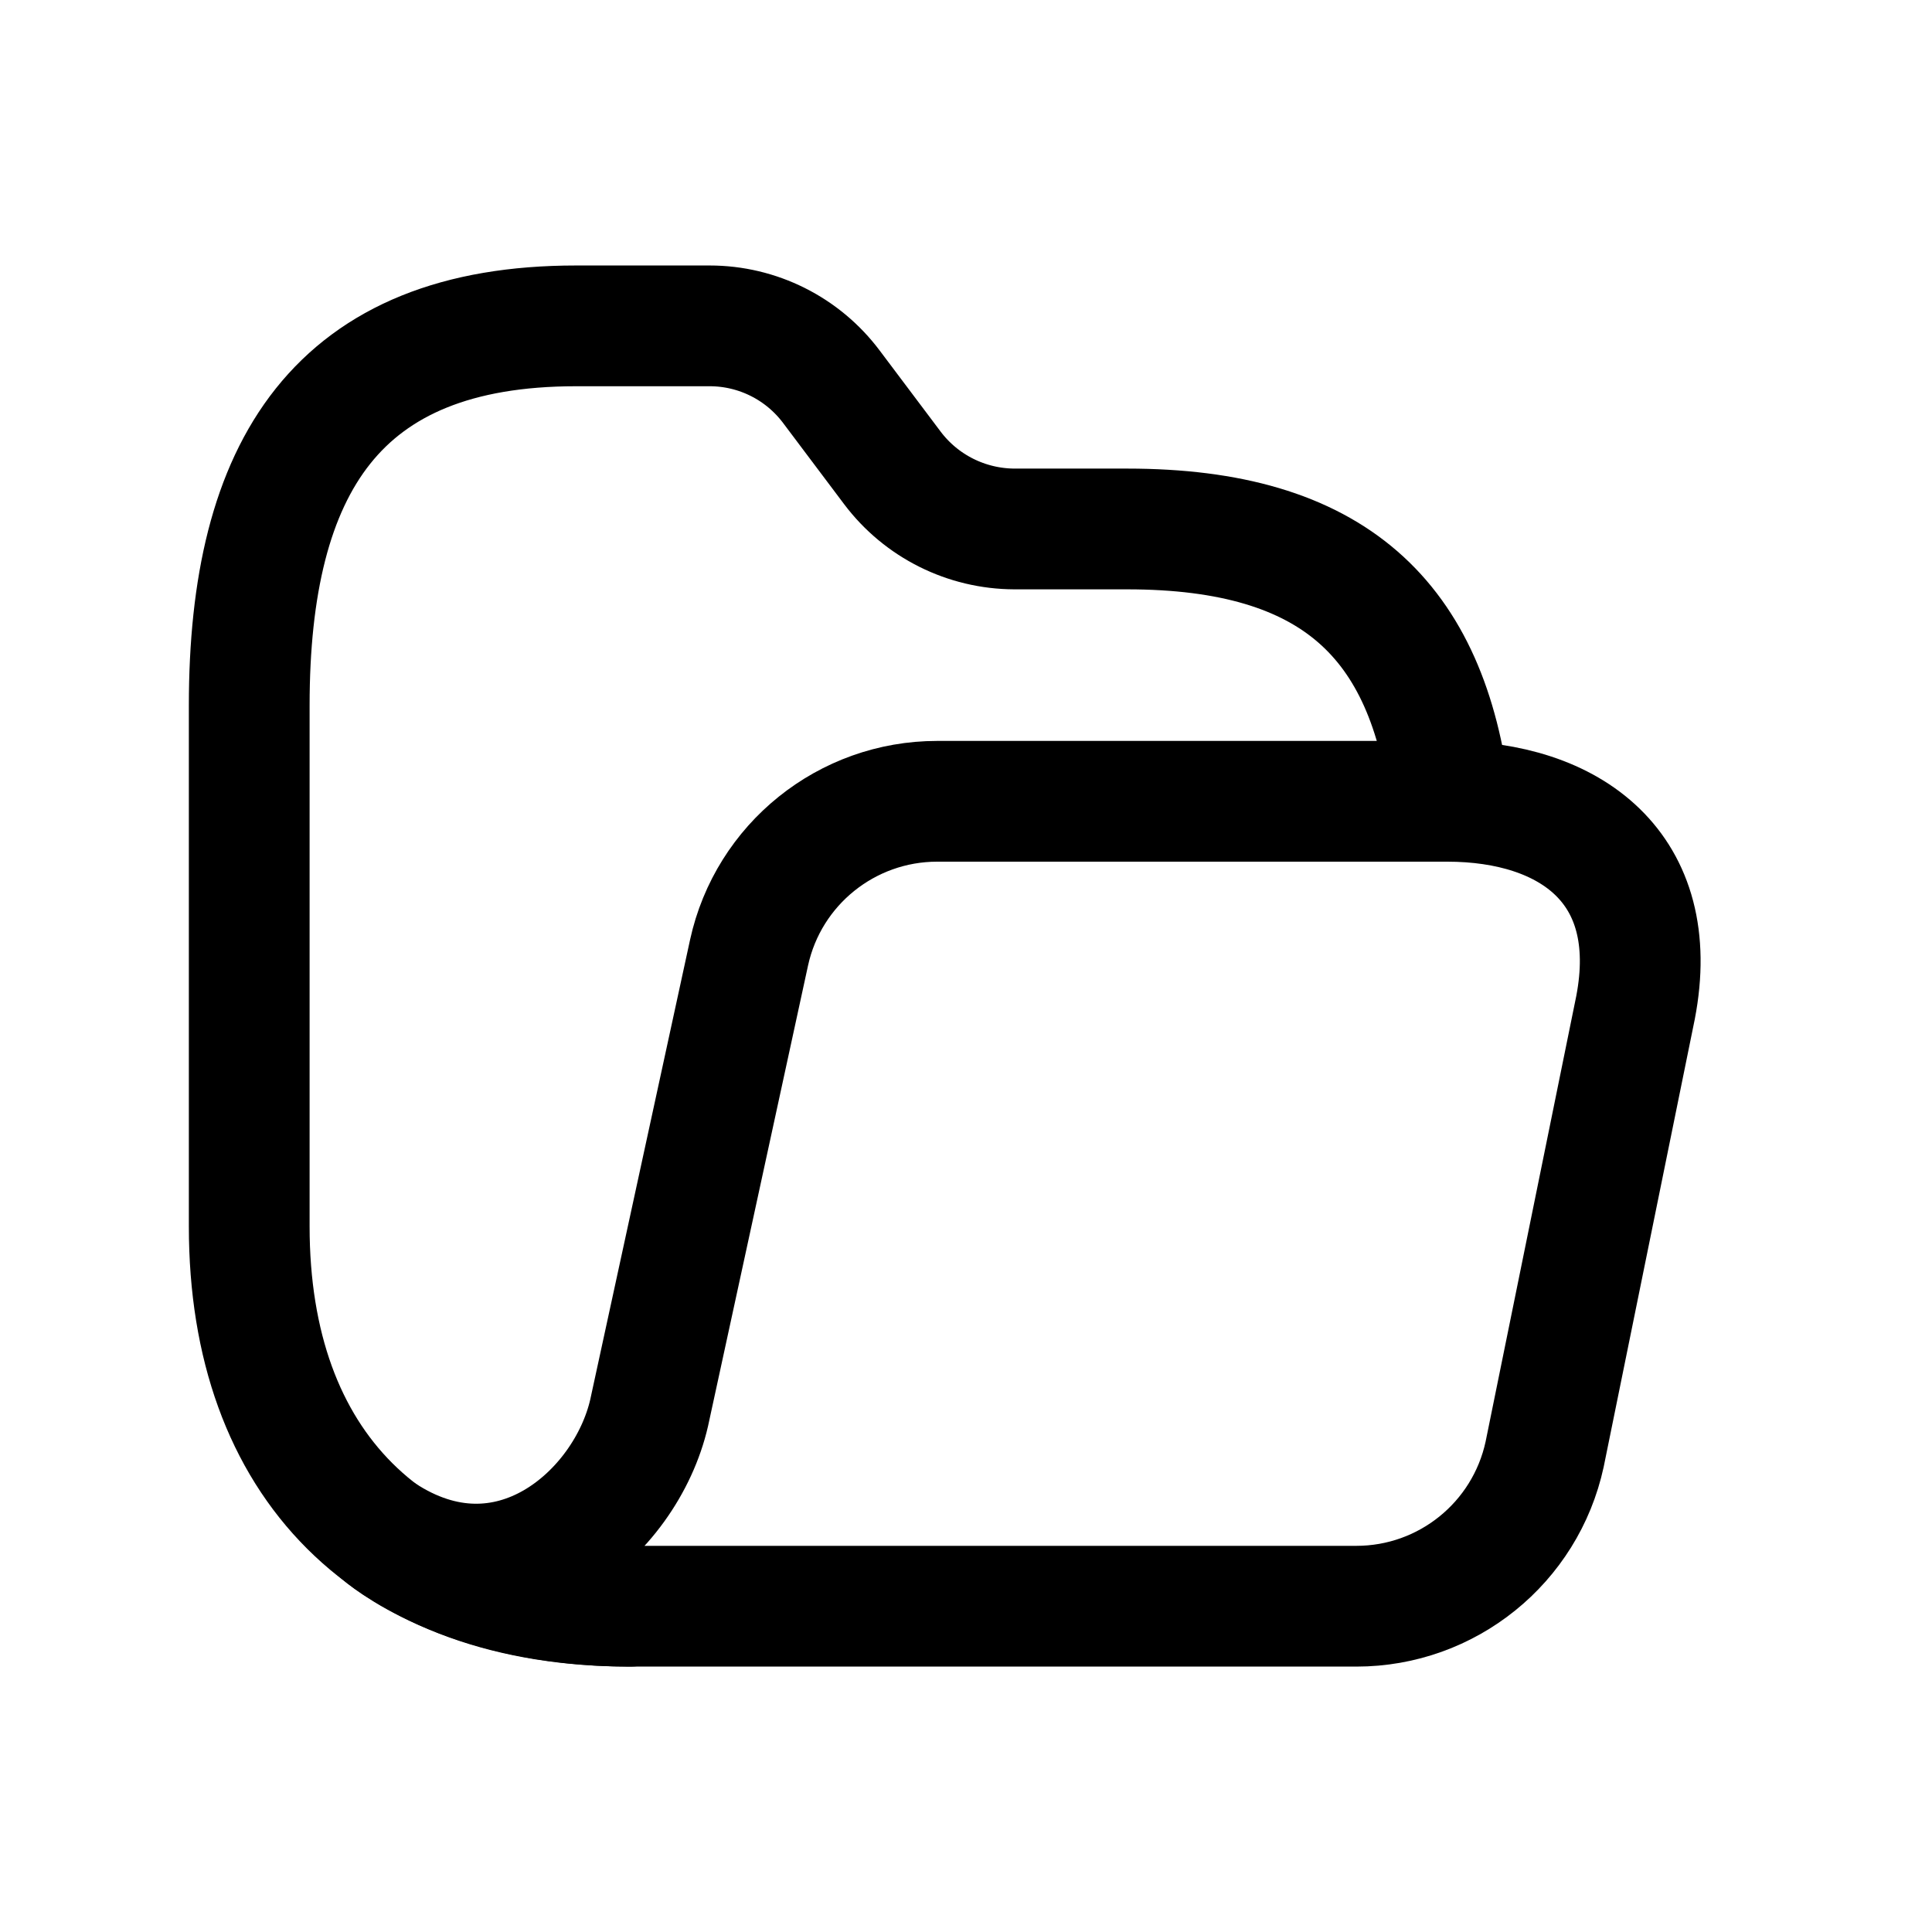 <svg width="24" height="24" viewBox="0 0 24 24" fill="none" xmlns="http://www.w3.org/2000/svg">
    <path d="M8.064 17.55C7.775 18.811 6.311 20.087 4.738 19.048C4.738 19.048 5.756 19.953 7.825 19.953H16.849C17.975 19.953 18.949 19.168 19.188 18.066L20.317 12.517C20.652 10.779 19.505 9.954 17.978 9.954H11.642C10.519 9.954 9.545 10.736 9.305 11.834L8.064 17.55Z" stroke="currentColor" stroke-width="1.5" stroke-linecap="round" stroke-linejoin="round"/>
    <path d="M7.825 19.953C4.849 19.953 3.096 18.204 3.096 15.235V8.763C3.096 5.798 4.187 4.048 7.156 4.048H8.816C9.411 4.048 9.972 4.329 10.329 4.806L11.086 5.813C11.445 6.289 12.006 6.569 12.602 6.571H14.003C16.569 6.571 17.739 7.696 18.013 9.947" stroke="currentColor" stroke-width="1.5" stroke-linecap="round" stroke-linejoin="round"/>
</svg>
